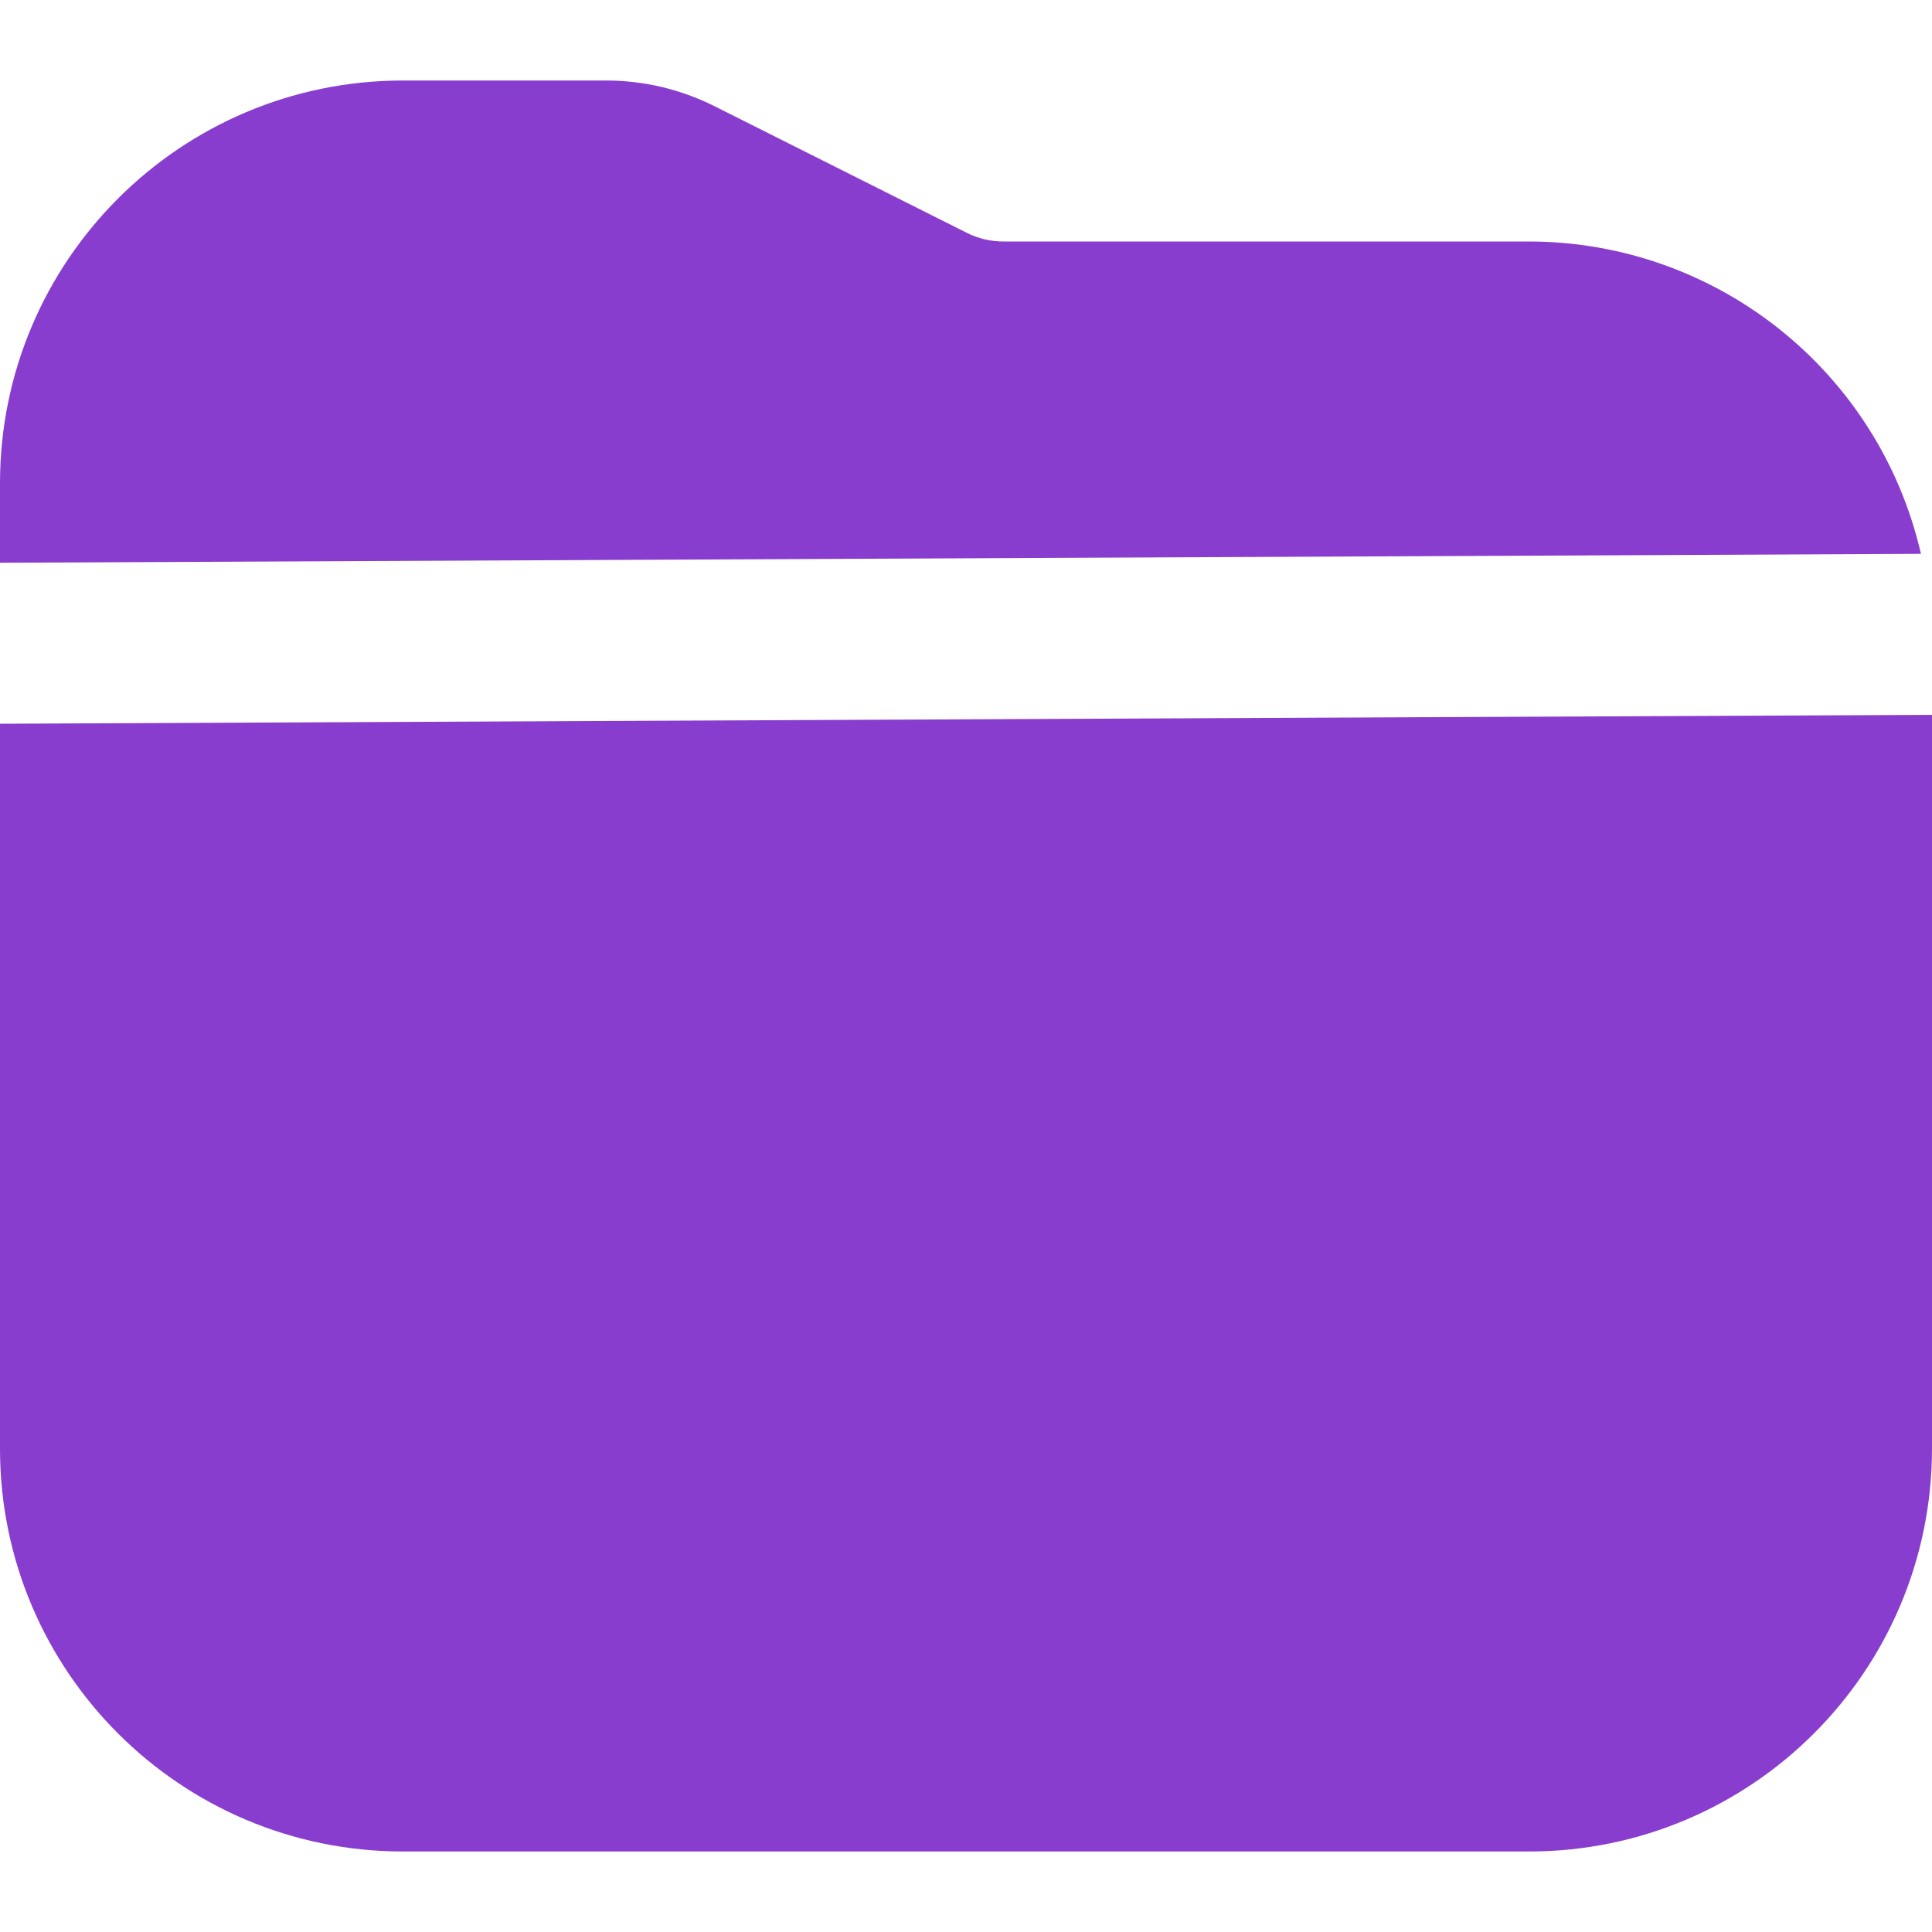 <svg width="18" height="18" viewBox="0 0 18 18" fill="none" xmlns="http://www.w3.org/2000/svg">
<g id="Group">
<path id="Vector" d="M0 6.743V13.5C0.002 15.57 1.68 17.247 3.75 17.25H14.25C16.32 17.247 17.997 15.57 18 13.5V6.66L0 6.743Z" fill="#883DCF"/>
<path id="Vector_2" d="M14.25 2.25H9.354C9.238 2.251 9.123 2.225 9.019 2.175L6.652 0.987C6.339 0.831 5.995 0.75 5.646 0.75H3.75C1.68 0.753 0.002 2.43 0 4.5V5.243L17.897 5.16C17.506 3.46 15.995 2.254 14.25 2.25Z" fill="#883DCF"/>
</g>
</svg>
